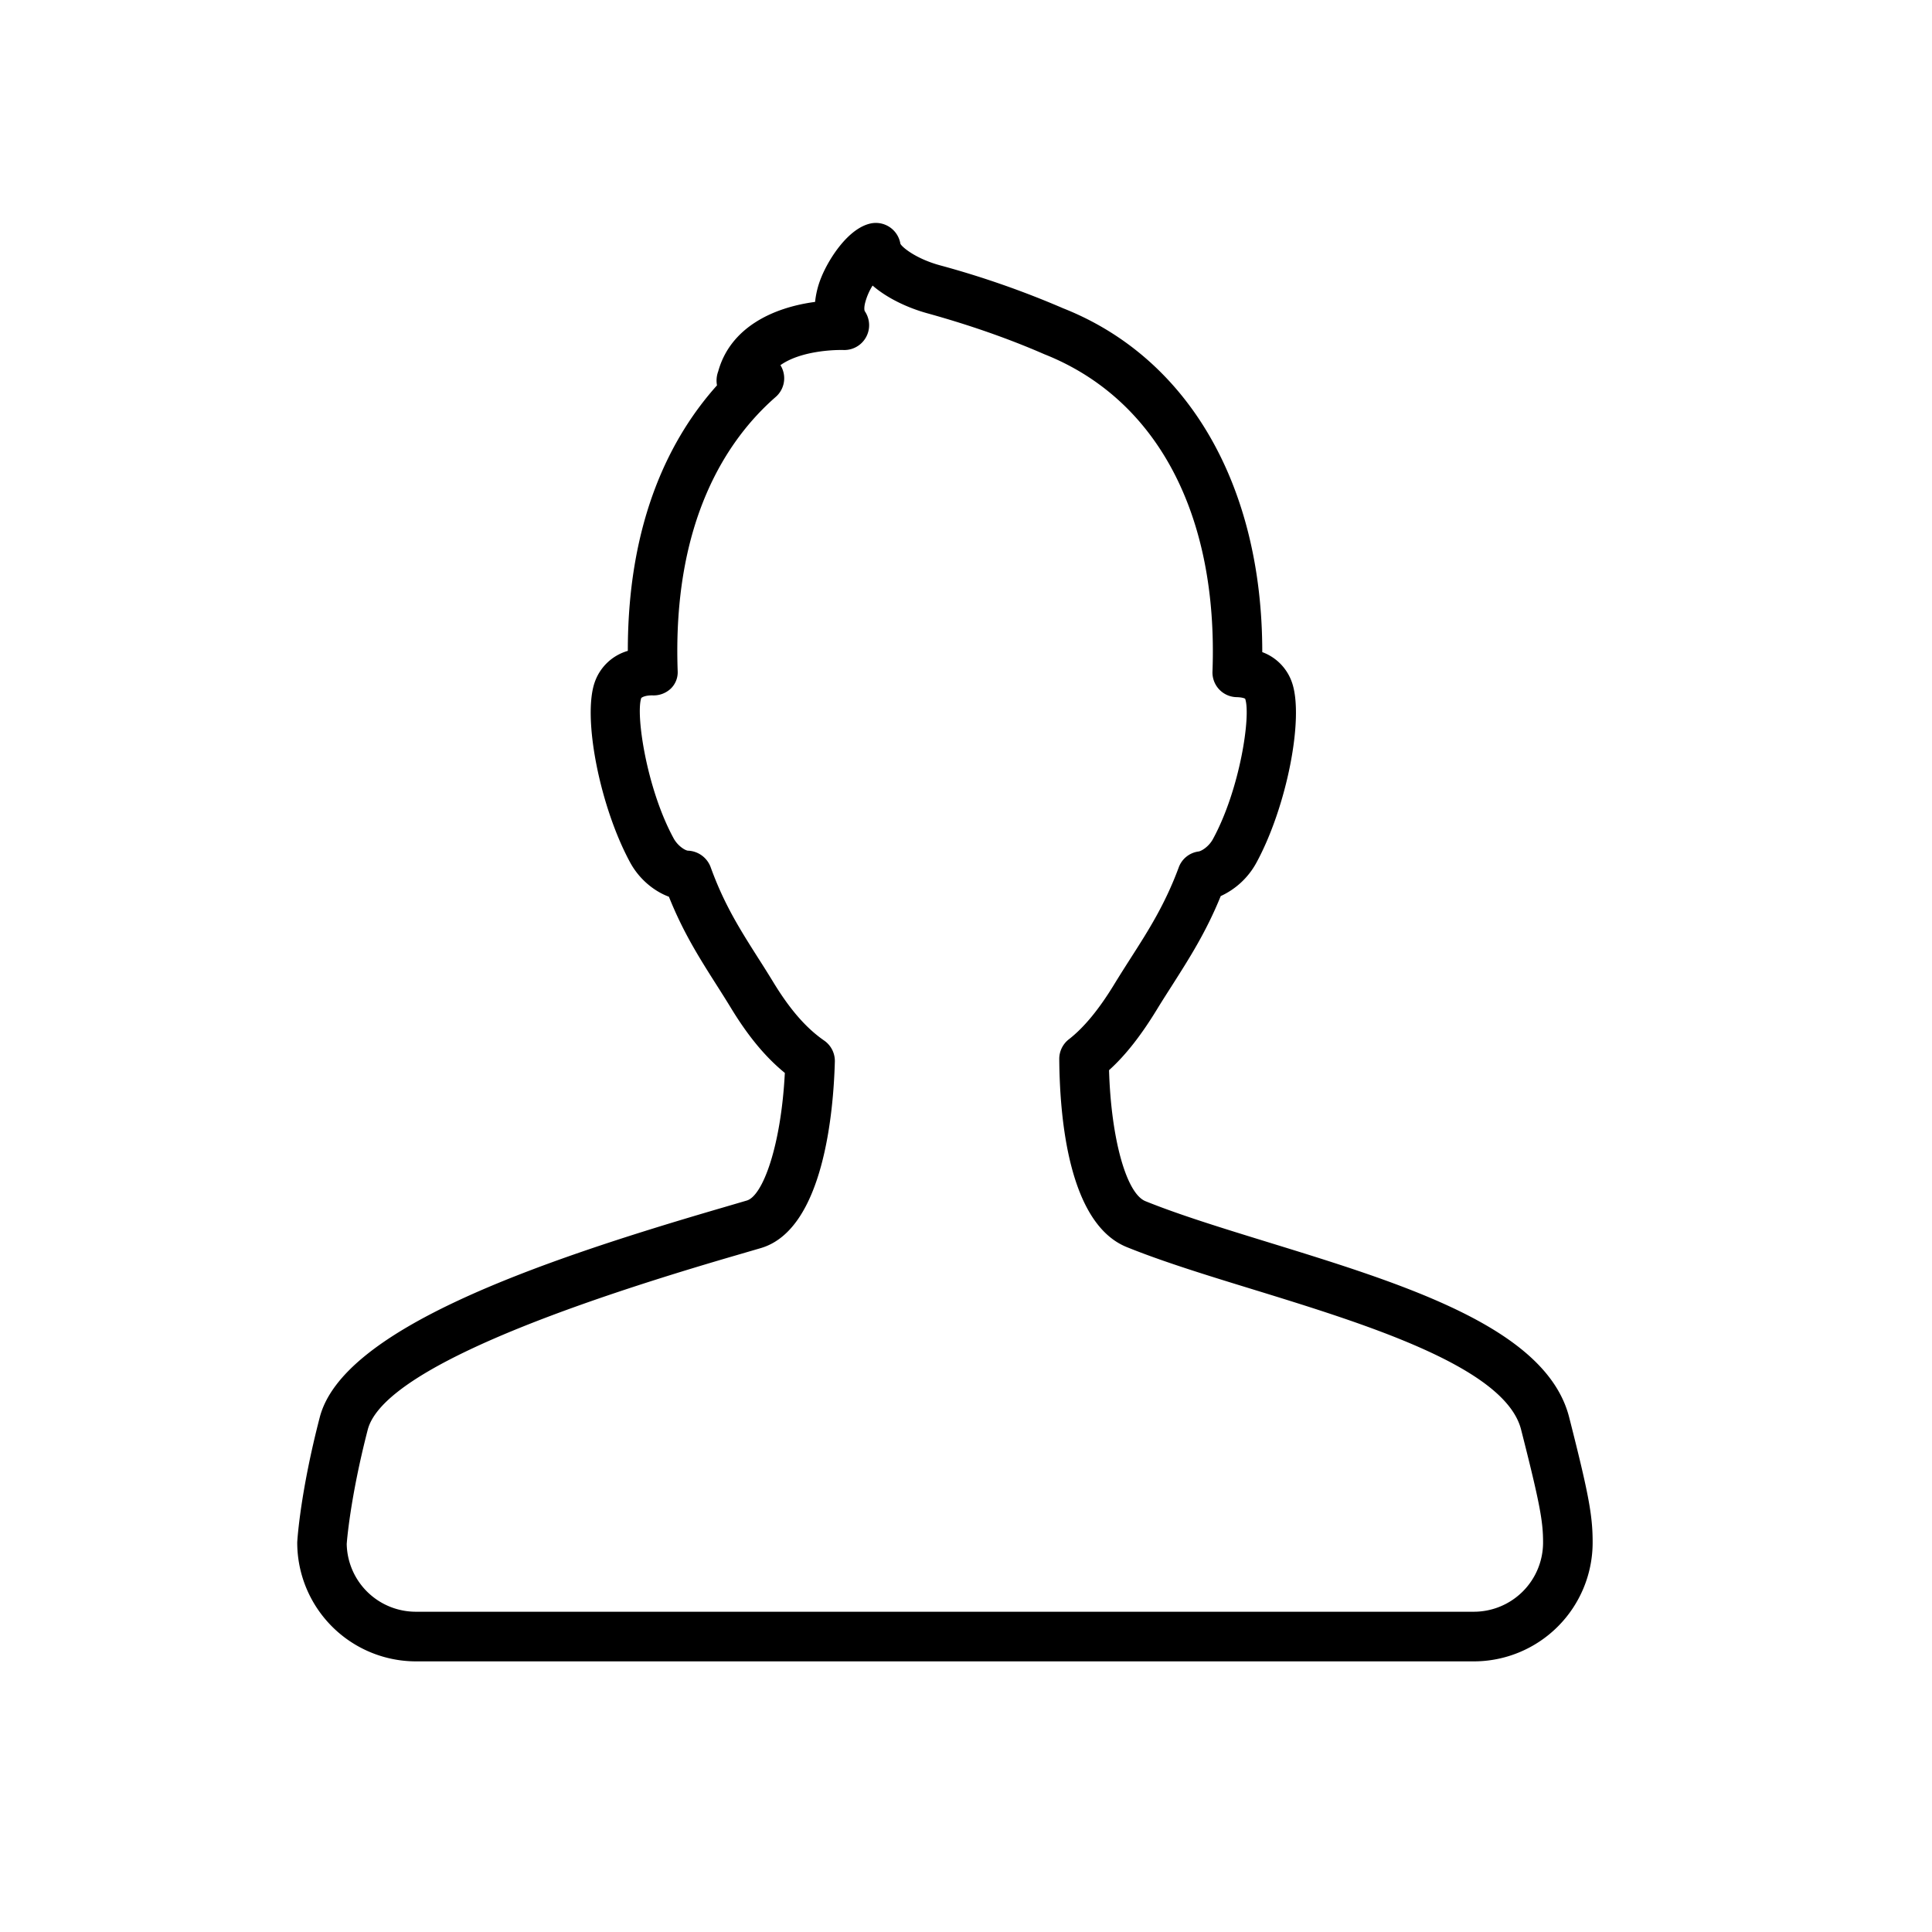 <svg width="26" height="26" viewBox="0 0 26 26" xmlns="http://www.w3.org/2000/svg"><title>icon-about</title><path d="M21.117 19.073c-.306-1.203-2.215-1.79-4.062-2.359-.61-.188-1.185-.365-1.64-.549-.26-.105-.463-.85-.49-1.763.222-.2.431-.467.648-.823.07-.115.14-.223.208-.33.222-.349.451-.707.647-1.19a1.04 1.04 0 0 0 .479-.447c.409-.75.647-1.955.479-2.43a.664.664 0 0 0-.399-.406c.001-2.239-.991-3.958-2.677-4.626a12.33 12.33 0 0 0-1.662-.58c-.321-.088-.509-.243-.531-.29a.335.335 0 0 0-.394-.274c-.301.06-.565.467-.67.725a1.2 1.2 0 0 0-.084.332c-.573.076-1.142.348-1.304.936a.352.352 0 0 0-.016.187c-.614.685-1.201 1.802-1.2 3.573a.667.667 0 0 0-.445.421c-.168.475.069 1.678.478 2.43.117.214.311.38.52.458.191.478.408.82.637 1.181.065.102.131.206.198.316.231.38.464.661.725.874-.051.986-.297 1.653-.511 1.717l-.334.098c-2.505.73-5.107 1.634-5.414 2.82-.259.998-.301 1.636-.303 1.684a1.6 1.6 0 0 0 1.598 1.6h14.236a1.6 1.6 0 0 0 1.599-1.6c.001-.365-.056-.664-.316-1.685zm-1.282 2.617H5.599a.93.93 0 0 1-.933-.91c0-.007.042-.608.283-1.54.168-.649 1.835-1.439 4.955-2.346l.339-.099c.841-.252.974-1.838.992-2.508a.334.334 0 0 0-.143-.283c-.243-.168-.461-.418-.685-.786a17.293 17.293 0 0 0-.205-.327c-.245-.386-.457-.72-.638-1.22a.34.34 0 0 0-.303-.223c-.037 0-.138-.062-.194-.163-.366-.67-.514-1.67-.437-1.892.008-.007.047-.035.146-.035h.002a.337.337 0 0 0 .246-.088.305.305 0 0 0 .096-.235C9.046 7 9.796 5.903 10.439 5.342a.333.333 0 0 0 .085-.388c-.006-.014-.014-.027-.021-.04.278-.197.738-.204.806-.204h.035a.334.334 0 0 0 .294-.522c-.004-.006-.012-.035.001-.098a.819.819 0 0 1 .104-.247c.203.176.482.302.729.371.727.201 1.255.41 1.582.553 1.516.6 2.341 2.157 2.263 4.27a.332.332 0 0 0 .327.345c.073.002.109.017.113.022.079.224-.069 1.22-.435 1.89-.055.1-.153.16-.193.165a.33.33 0 0 0-.266.214c-.184.497-.407.847-.644 1.217-.071.111-.143.224-.216.343-.212.35-.415.595-.618.753a.334.334 0 0 0-.13.266c.006.81.131 2.217.909 2.531.482.195 1.071.377 1.694.568 1.514.466 3.398 1.046 3.612 1.887.257 1.008.296 1.241.296 1.52a.932.932 0 0 1-.931.932z" fill-rule="evenodd"/></svg>